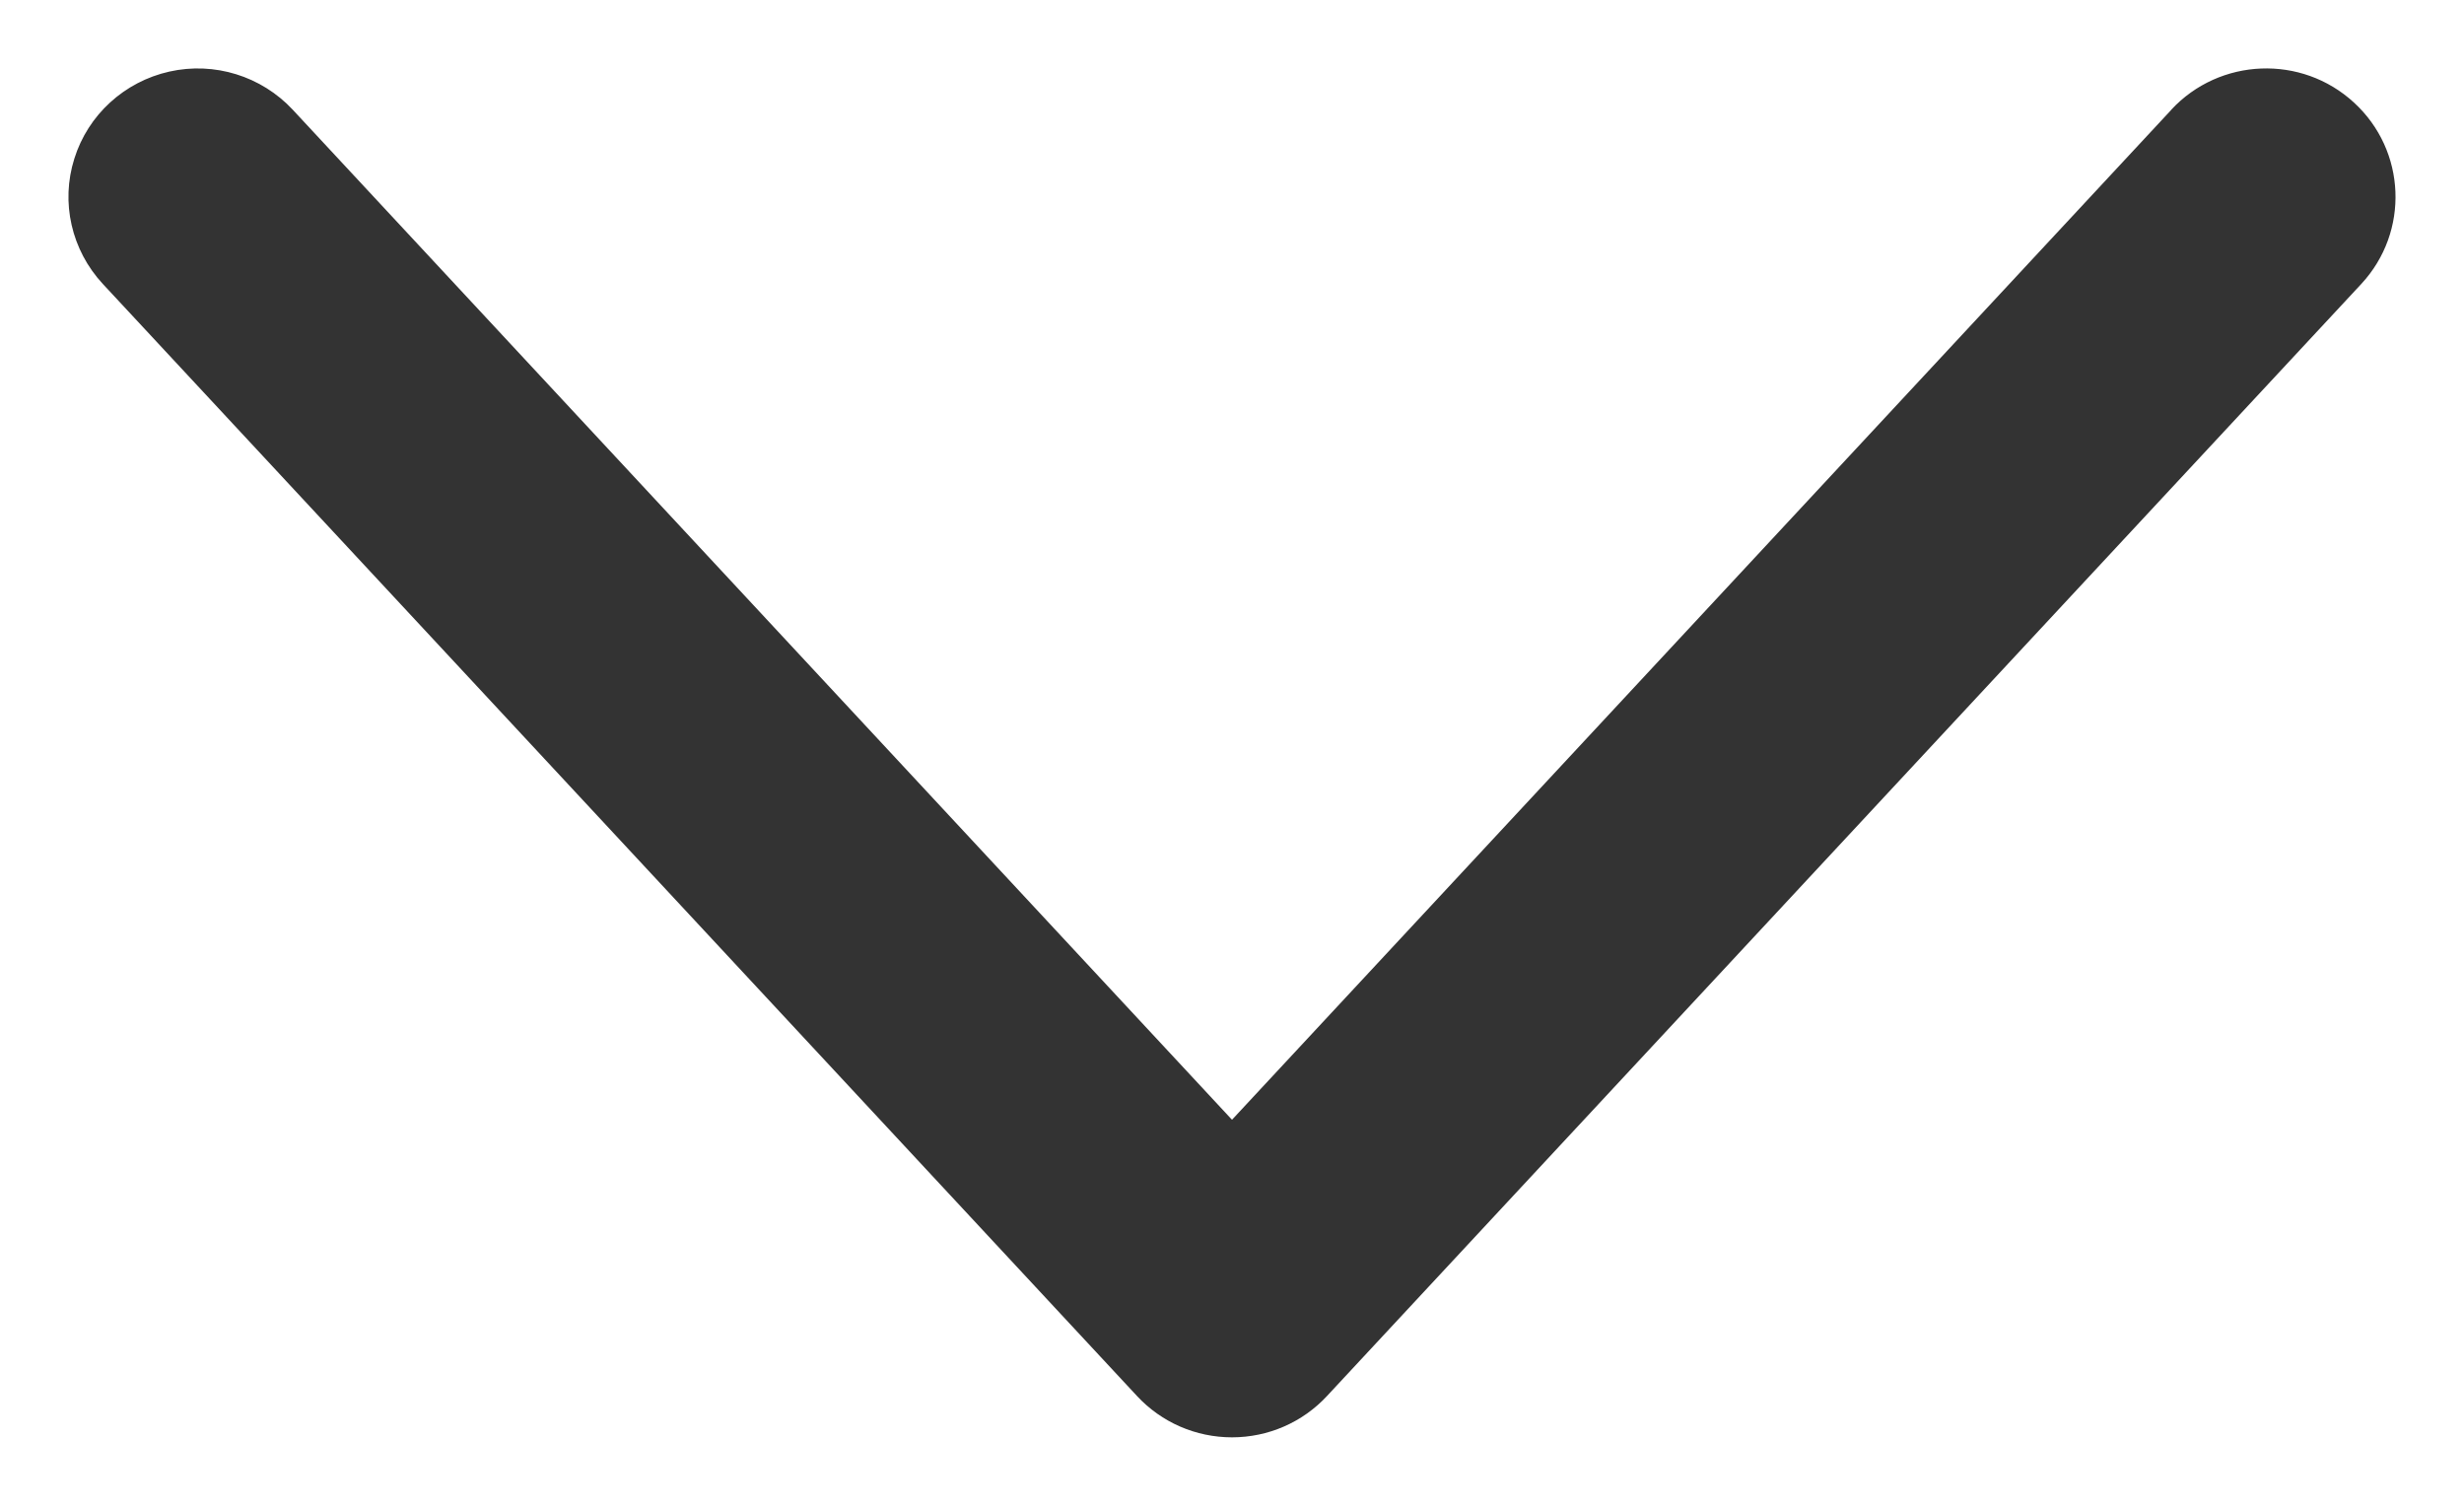<?xml version="1.0" encoding="UTF-8"?>
<svg width="18px" height="11px" viewBox="0 0 18 11" version="1.1" xmlns="http://www.w3.org/2000/svg" xmlns:xlink="http://www.w3.org/1999/xlink">
    <!-- Generator: Sketch 49.1 (51147) - http://www.bohemiancoding.com/sketch -->
    <title>Page 1</title>
    <desc>Created with Sketch.</desc>
    <defs></defs>
    <g id="01註冊登入" stroke="none" stroke-width="1" fill="none" fill-rule="evenodd">
        <g id="1.5_4忘记密码_验证码错误" transform="translate(-8, -44)" fill="#333333">
            <path d="M21.698,56.362 L14.32,49.5 L21.698,42.639 C21.944,42.41 22.051,42.066 21.977,41.737 C21.903,41.408 21.661,41.143 21.341,41.043 C21.021,40.942 20.673,41.022 20.426,41.251 L12.302,48.806 C12.109,48.985 12,49.236 12,49.5 C12,49.764 12.109,50.015 12.302,50.194 L20.426,57.75 C20.807,58.103 21.4,58.079 21.751,57.696 C22.103,57.313 22.079,56.715 21.698,56.361" id="Page-1" transform="translate(17, 49.5) rotate(-90) translate(-17, -49.5) "></path>
        </g>
    </g>
</svg>